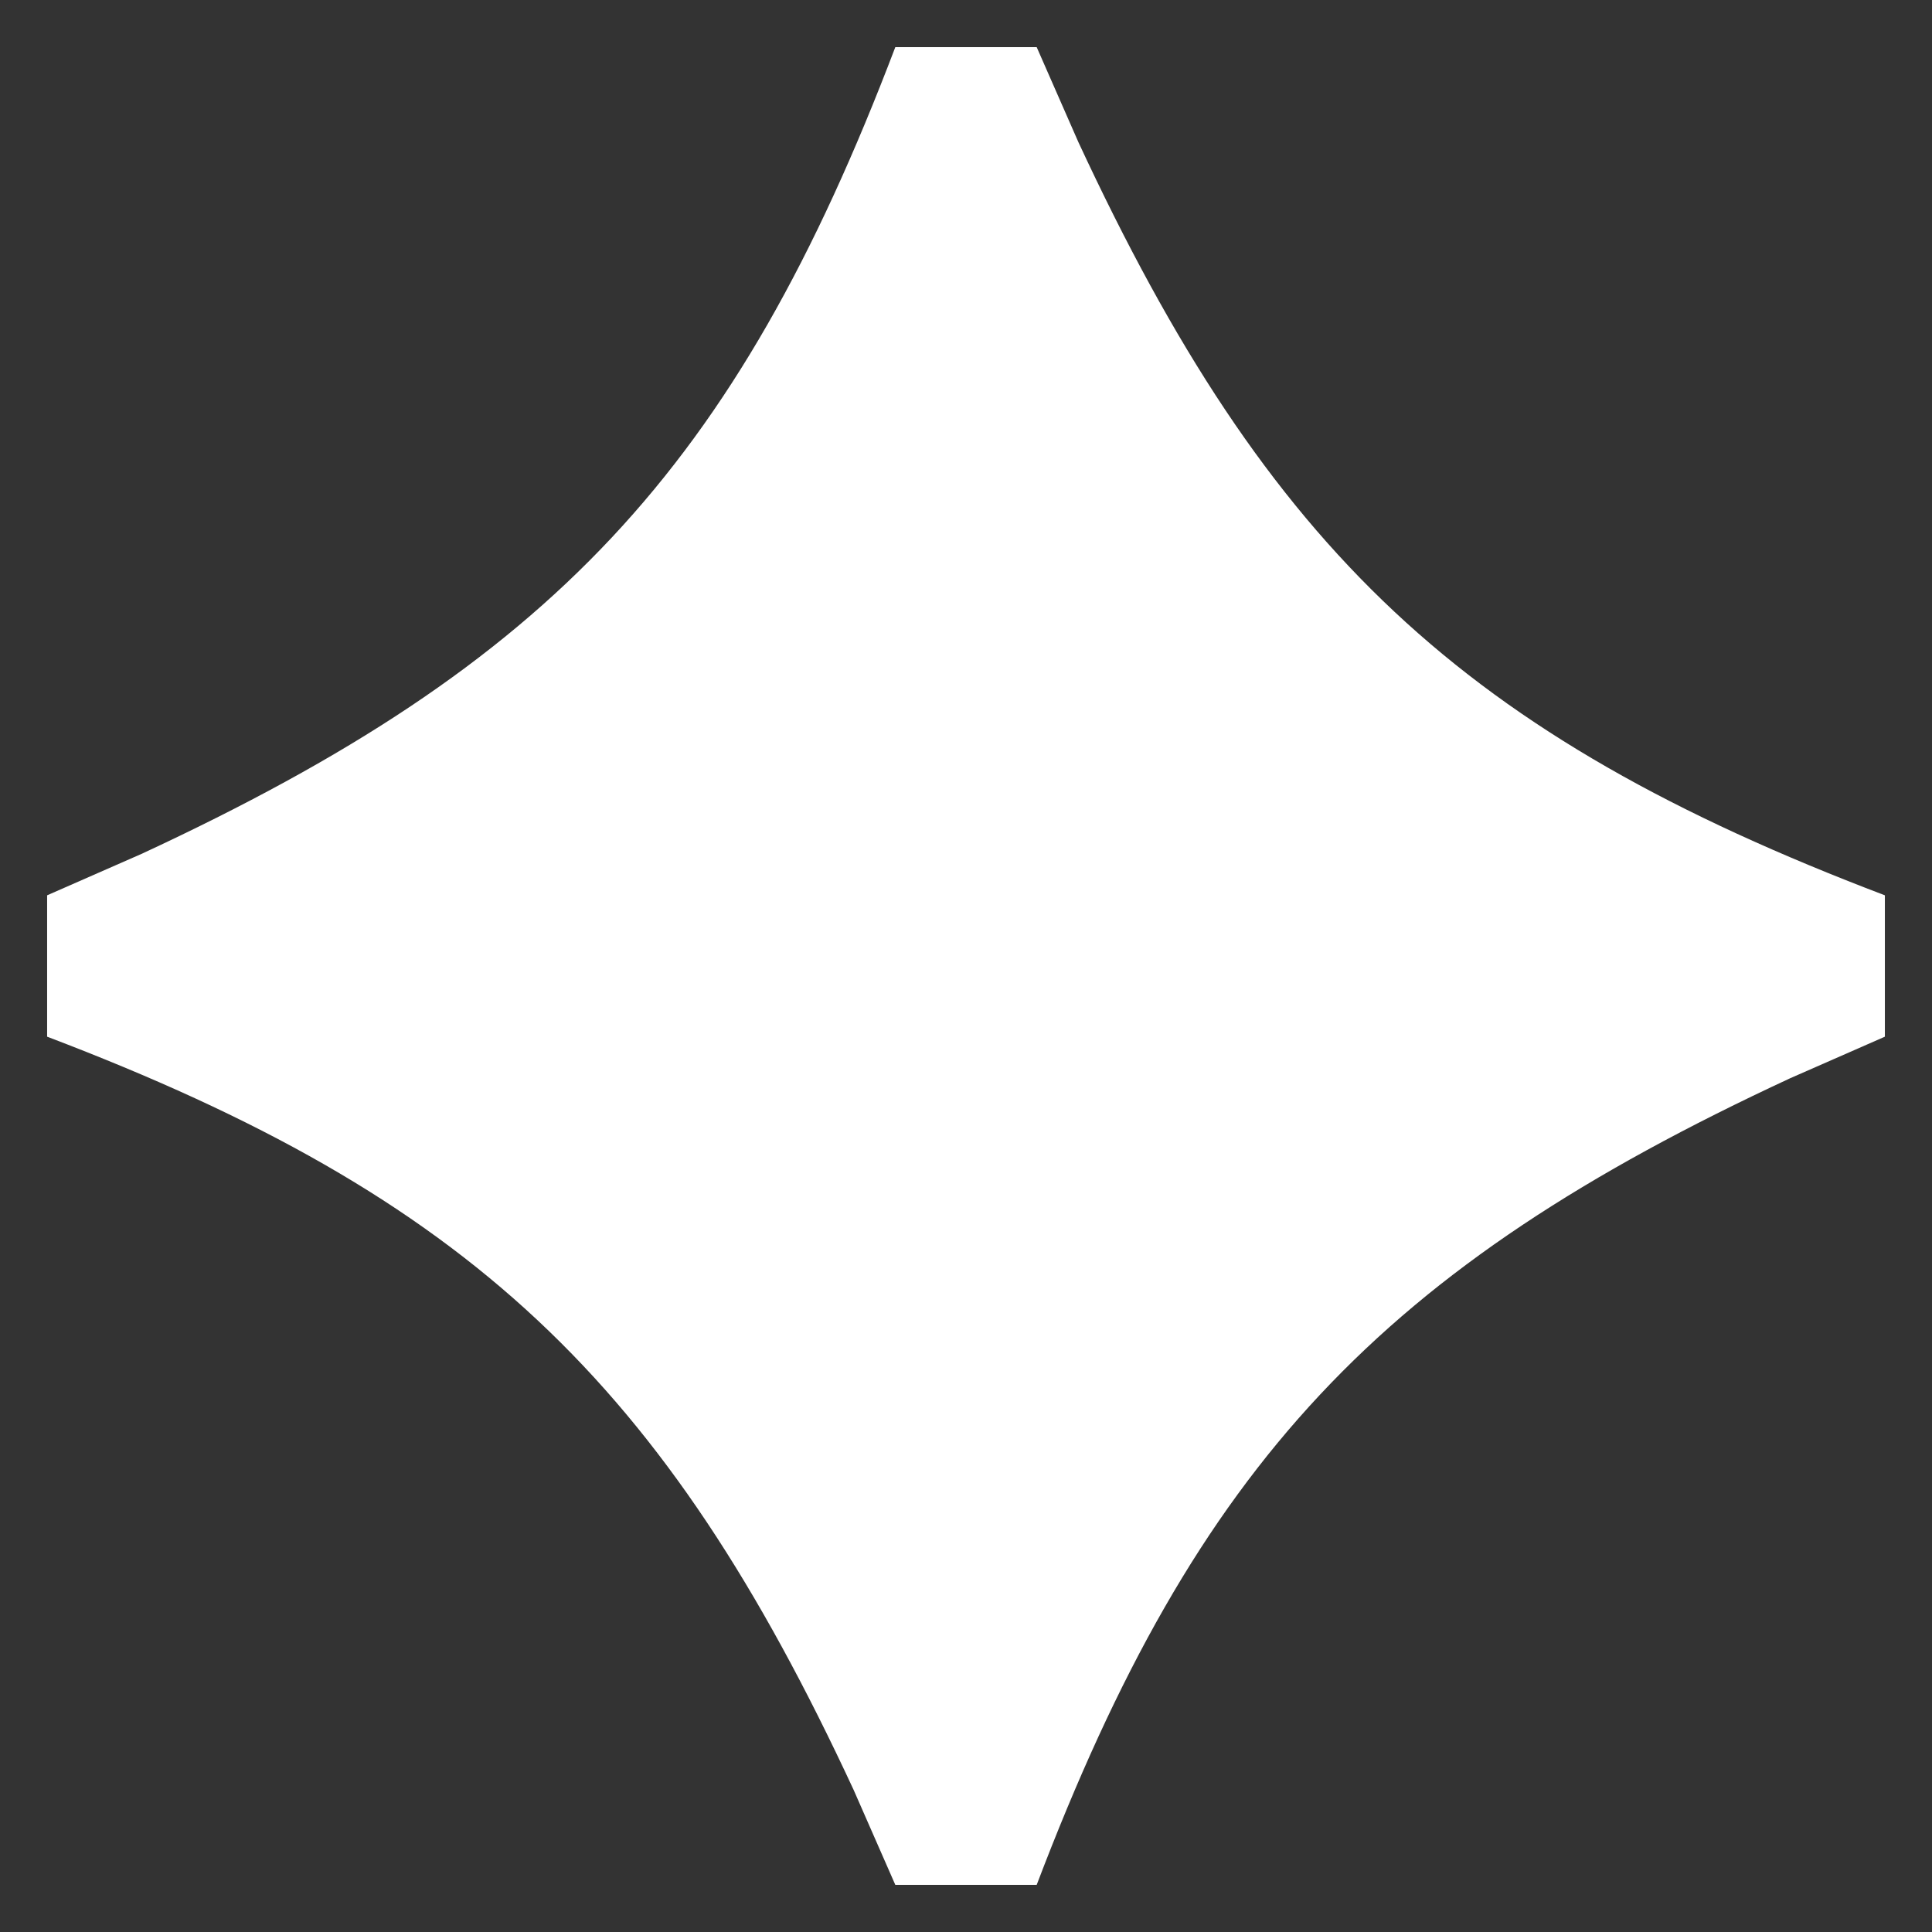 <?xml version="1.0" encoding="UTF-8"?>
<svg version="1.1" xmlns="http://www.w3.org/2000/svg" width="41" height="41">
<rect width="100%" height="100%" fill="#333333" stroke="none"/>
<path d="M0 0 C0.99 0 1.98 0 3 0 C3.437 0.996 3.437 0.996 3.883 2.012 C7.911 10.689 12.043 14.596 21 18 C21 18.99 21 19.98 21 21 C20.336 21.291 19.672 21.583 18.988 21.883 C10.311 25.911 6.404 30.043 3 39 C2.01 39 1.02 39 0 39 C-0.291 38.336 -0.583 37.672 -0.883 36.988 C-4.911 28.311 -9.043 24.404 -18 21 C-18 20.01 -18 19.02 -18 18 C-17.336 17.709 -16.672 17.417 -15.988 17.117 C-7.311 13.089 -3.404 8.957 0 0 Z " fill="#FFFFFF" transform="translate(19,1)"/>
</svg>
